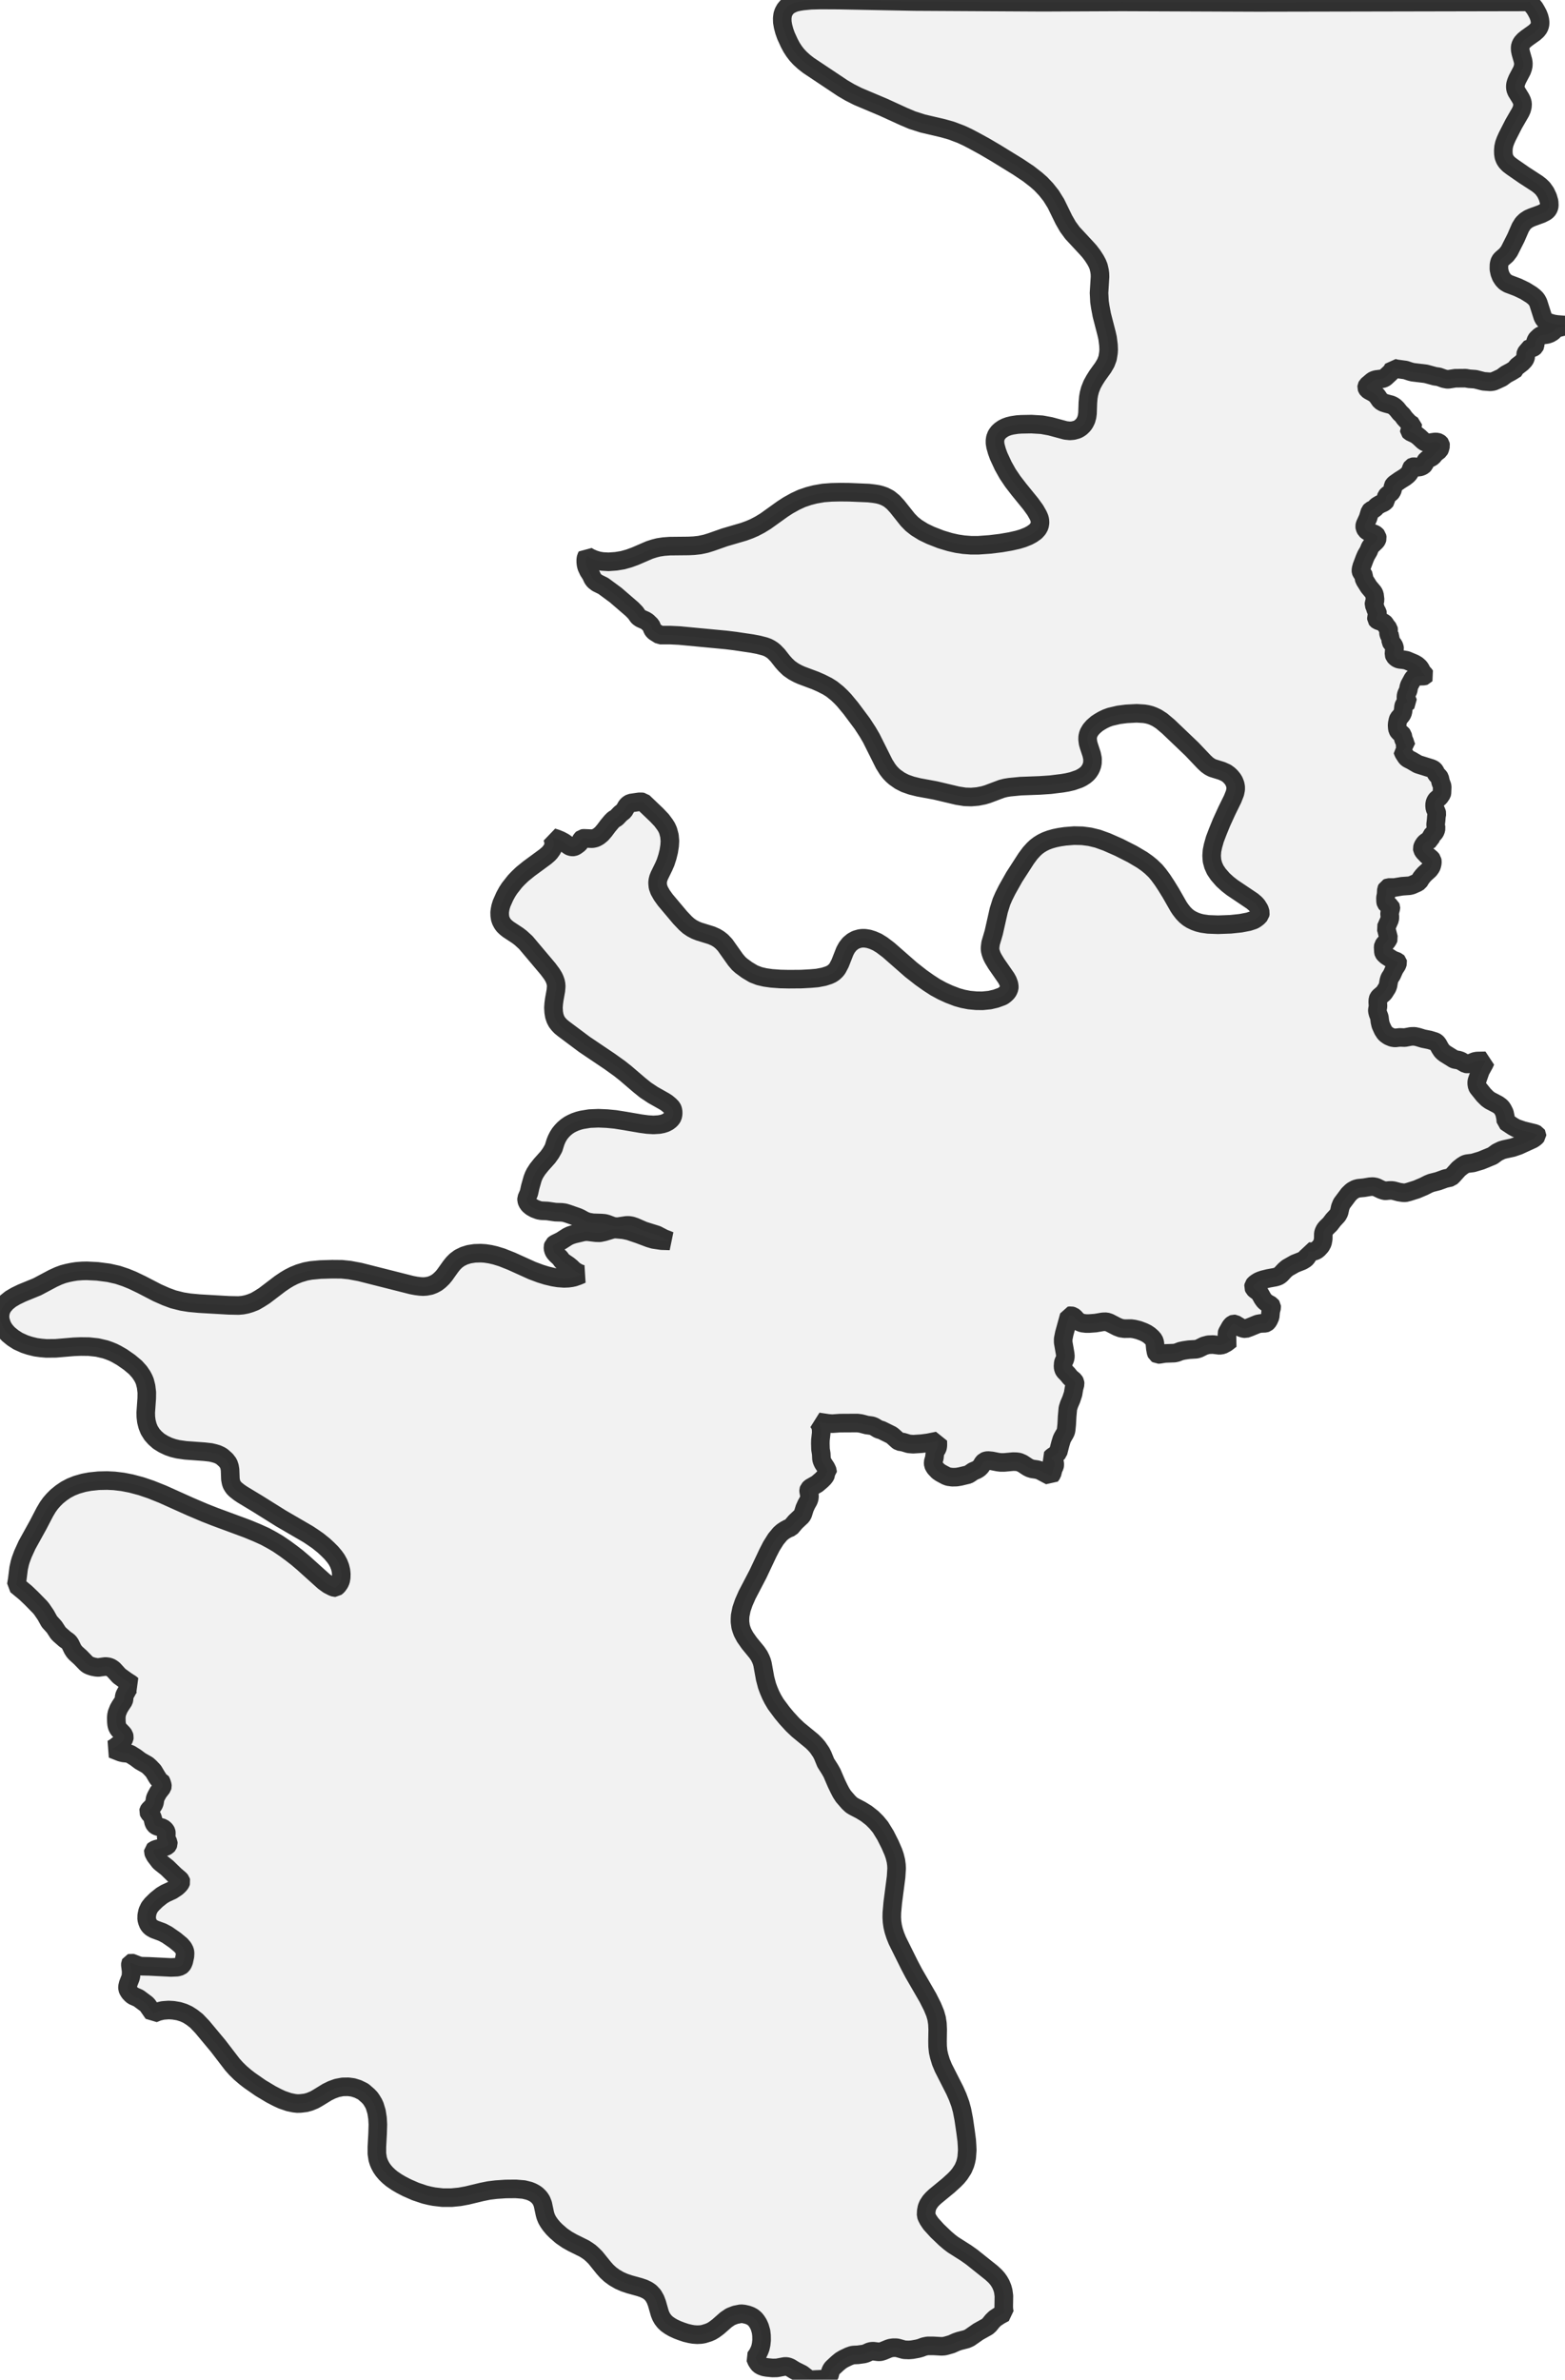 <?xml version="1.0" encoding="UTF-8" standalone="no"?>
<svg viewBox="0 0 168.443 256" xmlns="http://www.w3.org/2000/svg">
  <style>
    g.zone {
      fill: lightgray;
      stroke-width: 2;
      stroke-linecap: square;
      stroke-linejoin: bevel;
      stroke-miterlimit: 3;
      stroke-opacity: 0.8;
      stroke: black;
      fill-opacity: 0.3;
    }
  </style>
  <g class="zone" id="zone">
    <path d="M79.752,248.903 79.151,249.02 78.628,249.223 78.152,249.543 77.28,250.309 76.863,250.619 76.572,250.794 76.262,250.929 75.729,251.094 75.438,251.143 75.05,251.162 74.633,251.133 74.294,251.075 73.838,250.968 73.373,250.813 72.936,250.648 72.452,250.425 72.103,250.222 71.773,249.989 71.521,249.747 71.308,249.475 71.143,249.184 71.017,248.874 70.707,247.788 70.542,247.352 70.299,246.925 69.979,246.586 69.679,246.382 69.301,246.198 68.845,246.043 67.759,245.743 67.207,245.558 66.673,245.326 66.121,245.006 65.685,244.686 65.306,244.337 64.986,243.978 64.095,242.873 63.794,242.572 63.493,242.301 63.203,242.097 62.883,241.894 61.593,241.254 61.041,240.943 60.439,240.527 59.848,240.013 59.538,239.702 59.247,239.353 59.034,239.053 58.859,238.752 58.723,238.423 58.646,238.151 58.423,237.104 58.268,236.716 58.103,236.464 57.967,236.309 57.754,236.106 57.541,235.96 57.25,235.805 56.959,235.689 56.368,235.543 55.514,235.475 54.428,235.485 53.41,235.553 52.615,235.65 51.85,235.805 50.279,236.183 49.484,236.329 48.602,236.416 47.642,236.416 46.721,236.309 46.265,236.222 45.703,236.086 44.724,235.757 43.793,235.349 43.211,235.049 42.726,234.768 42.184,234.399 41.844,234.118 41.524,233.808 41.253,233.488 41.04,233.178 40.865,232.848 40.758,232.596 40.652,232.257 40.564,231.675 40.564,230.967 40.642,229.532 40.671,228.543 40.632,227.855 40.526,227.176 40.332,226.536 40.206,226.265 40.002,225.926 39.847,225.703 39.605,225.451 39.091,225.005 38.519,224.723 37.995,224.559 37.481,224.491 36.88,224.501 36.269,224.617 35.707,224.82 35.213,225.063 34.204,225.683 33.826,225.897 33.332,226.1 32.905,226.217 32.343,226.284 32.004,226.294 31.655,226.255 31.092,226.139 30.355,225.887 29.851,225.654 29.163,225.296 28.048,224.627 26.875,223.812 26.41,223.453 25.876,222.998 25.401,222.532 25.004,222.086 23.472,220.089 21.766,218.044 21.145,217.394 20.66,217.016 20.205,216.725 19.759,216.521 19.235,216.357 18.653,216.26 18.149,216.231 17.519,216.279 17.005,216.405 16.501,216.609 15.881,215.717 15.735,215.571 14.911,214.96 14.32,214.699 14.145,214.553 13.942,214.34 13.786,214.088 13.728,213.933 13.719,213.739 13.796,213.409 14.039,212.789 14.097,212.566 14.116,212.062 14.029,211.383 14.039,211.238 14.068,211.179 14.126,211.16 14.203,211.179 14.921,211.461 15.221,211.519 16.065,211.538 18.401,211.654 19.07,211.625 19.419,211.528 19.594,211.383 19.681,211.247 19.778,211.015 19.904,210.443 19.923,210.074 19.875,209.841 19.73,209.56 19.468,209.25 18.838,208.727 17.984,208.135 17.471,207.864 16.608,207.544 16.298,207.369 16.123,207.214 15.968,207.001 15.852,206.71 15.784,206.438 15.793,206.051 15.89,205.595 16.084,205.188 16.346,204.858 16.831,204.383 17.412,203.918 17.82,203.675 18.518,203.355 19.002,203.035 19.216,202.842 19.381,202.657 19.448,202.541 19.487,202.425 19.458,202.318 19.351,202.192 18.809,201.727 17.984,200.922 17.354,200.427 17.17,200.263 16.705,199.652 16.559,199.38 16.501,199.225 16.511,199.099 16.608,199.012 16.87,198.915 17.49,198.76 17.839,198.644 18.004,198.556 18.062,198.488 18.12,198.343 18.111,198.207 17.955,197.907 17.888,197.713 17.907,197.16 17.888,197.054 17.829,196.937 17.713,196.802 17.519,196.646 16.908,196.462 16.773,196.385 16.666,196.288 16.55,196.094 16.453,195.677 16.375,195.444 16.268,195.279 16.045,195.037 15.978,194.882 15.997,194.795 16.055,194.698 16.385,194.368 16.55,194.126 16.627,193.922 16.695,193.495 16.773,193.292 17.025,192.827 17.451,192.274 17.48,192.158 17.471,192.041 17.383,191.76 17.267,191.518 17.18,191.498 17.034,191.372 16.908,191.188 16.511,190.519 16.113,190.102 15.861,189.879 15.095,189.443 14.562,189.045 14,188.696 13.777,188.629 13.302,188.58 13.011,188.512 12.08,188.144 12.381,187.969 13.05,187.455 13.224,187.271 13.37,187 13.389,186.864 13.341,186.67 13.214,186.496 12.749,186.011 12.613,185.749 12.555,185.516 12.526,185.235 12.516,184.789 12.536,184.527 12.594,184.266 12.768,183.829 12.953,183.509 13.311,182.967 13.35,182.811 13.37,182.482 13.447,182.288 13.767,181.696 13.883,181.512 14.048,181.377 14.242,181.289 14.058,181.134 13.602,180.843 12.836,180.291 12.216,179.612 12.032,179.476 11.867,179.379 11.663,179.311 11.353,179.273 10.587,179.379 10.345,179.36 9.986,179.292 9.666,179.185 9.482,179.098 9.307,178.972 8.658,178.303 8.154,177.848 7.989,177.663 7.824,177.411 7.553,176.849 7.407,176.645 7.242,176.51 6.99,176.335 6.447,175.86 6.263,175.676 5.846,175.036 5.313,174.445 4.925,173.746 4.489,173.107 4.314,172.893 3.393,171.953 2.753,171.342 1.755,170.518 1.852,169.936 2.007,168.705 2.133,168.143 2.23,167.813 2.463,167.183 2.909,166.204 4.101,164.051 4.828,162.655 5.138,162.132 5.429,161.725 5.749,161.356 6.108,160.997 6.583,160.61 7.097,160.261 7.649,159.97 8.26,159.727 9.007,159.514 9.685,159.388 10.616,159.291 11.537,159.272 12.313,159.31 13.205,159.417 14.106,159.592 15.192,159.882 16.249,160.241 17.509,160.745 20.486,162.083 22.037,162.743 23.123,163.169 26.633,164.468 27.641,164.885 28.523,165.283 29.289,165.7 29.9,166.058 30.685,166.591 31.344,167.076 31.984,167.571 32.644,168.133 34.864,170.13 35.348,170.479 35.804,170.712 36.017,170.789 36.114,170.789 36.337,170.605 36.551,170.305 36.667,170.033 36.725,169.713 36.735,169.316 36.696,168.957 36.599,168.56 36.444,168.162 36.231,167.774 36.017,167.474 35.659,167.047 35.261,166.65 34.854,166.272 34.214,165.758 33.642,165.36 33.157,165.04 30.239,163.344 27.728,161.773 26.09,160.784 25.731,160.542 25.353,160.241 25.178,160.067 25.043,159.873 24.936,159.689 24.868,159.485 24.8,159.136 24.761,158.108 24.703,157.769 24.587,157.43 24.315,157.071 23.899,156.702 23.714,156.586 23.404,156.441 23.084,156.344 22.677,156.247 21.989,156.169 19.972,156.024 19.158,155.907 18.634,155.781 18.13,155.607 17.597,155.355 17.093,155.045 16.685,154.686 16.356,154.317 16.065,153.852 15.881,153.396 15.755,152.902 15.696,152.417 15.687,151.942 15.793,150.439 15.803,149.8 15.726,149.16 15.59,148.617 15.483,148.355 15.318,148.035 15.008,147.579 14.581,147.104 13.922,146.552 13.127,145.999 12.536,145.66 12.167,145.475 11.76,145.311 11.343,145.165 10.471,144.962 9.559,144.865 8.687,144.855 7.95,144.884 5.992,145.049 4.993,145.059 4.421,145.01 3.849,144.933 3.18,144.768 2.647,144.593 1.939,144.273 1.396,143.924 0.931,143.546 0.717,143.323 0.485,143.042 0.301,142.741 0.184,142.489 0.029,141.995 0,141.675 0.01,141.433 0.058,141.161 0.116,140.967 0.194,140.773 0.349,140.512 0.688,140.114 1.144,139.746 1.687,139.426 2.346,139.106 4.004,138.427 5.701,137.525 6.292,137.254 6.787,137.07 7.271,136.944 7.737,136.847 8.231,136.769 8.852,136.721 9.356,136.711 10.49,136.769 11.692,136.924 12.681,137.147 13.525,137.429 14.262,137.729 15.231,138.194 16.937,139.077 17.858,139.484 18.644,139.775 19.604,140.017 20.399,140.143 21.446,140.24 24.626,140.424 25.673,140.444 26.119,140.405 26.555,140.318 26.943,140.201 27.437,140.007 27.922,139.726 28.455,139.387 30.162,138.088 30.724,137.71 31.131,137.467 31.626,137.215 32.198,136.983 32.886,136.779 33.458,136.672 34.486,136.575 35.746,136.537 36.783,136.546 37.646,136.634 38.732,136.837 44.297,138.243 44.753,138.33 45.199,138.388 45.538,138.408 45.868,138.388 46.323,138.301 46.672,138.165 47.012,137.981 47.312,137.748 47.622,137.448 47.855,137.167 48.505,136.255 48.776,135.916 49.077,135.616 49.455,135.334 49.949,135.092 50.473,134.927 51.093,134.83 51.733,134.811 52.208,134.84 52.771,134.927 53.284,135.044 54.012,135.267 55.039,135.674 57.269,136.682 58.151,137.012 58.84,137.225 59.538,137.39 60.071,137.477 60.711,137.525 61.157,137.506 61.516,137.458 61.787,137.399 62.204,137.254 62.64,137.07 62.33,136.983 61.962,136.779 61.729,136.614 61.477,136.362 61.167,136.11 60.527,135.674 60.265,135.315 59.887,134.966 59.664,134.714 59.538,134.433 59.509,134.152 59.567,133.948 59.732,133.812 60.381,133.492 61.089,133.037 61.37,132.901 61.787,132.765 62.815,132.523 63.183,132.494 64.162,132.61 64.55,132.62 65.016,132.523 65.927,132.251 66.14,132.222 66.392,132.232 67.129,132.3 67.721,132.426 68.777,132.785 69.883,133.201 70.348,133.337 71.201,133.463 72.112,133.492 71.424,133.221 70.697,132.843 69.272,132.397 68.341,131.99 67.992,131.873 67.711,131.825 67.42,131.825 66.518,131.96 66.16,131.951 65.917,131.893 65.326,131.67 65.064,131.602 64.725,131.573 63.813,131.544 63.29,131.456 62.921,131.321 62.427,131.049 62.165,130.933 61.108,130.564 60.75,130.458 60.449,130.419 59.79,130.4 58.917,130.274 58.268,130.244 57.996,130.196 57.55,130.031 57.192,129.828 56.93,129.605 56.755,129.352 56.678,129.12 56.678,128.916 56.93,128.325 57.066,127.704 57.318,126.812 57.444,126.483 57.579,126.211 57.851,125.785 58.239,125.3 58.975,124.476 59.286,124.04 59.577,123.526 59.79,122.847 59.916,122.537 60.071,122.236 60.255,121.945 60.478,121.674 60.692,121.451 60.973,121.209 61.283,120.995 61.574,120.84 61.894,120.695 62.291,120.559 62.631,120.472 63.464,120.336 64.405,120.297 65.326,120.336 66.227,120.423 67.207,120.578 68.961,120.879 69.689,120.976 70.328,121.015 70.949,120.976 71.298,120.908 71.608,120.811 71.909,120.656 72.132,120.481 72.277,120.326 72.394,120.132 72.452,119.851 72.452,119.609 72.413,119.376 72.326,119.173 72.093,118.93 71.783,118.668 71.482,118.475 70.261,117.786 69.475,117.263 68.826,116.739 67.342,115.469 66.683,114.946 65.626,114.189 62.892,112.347 60.662,110.68 60.362,110.437 60.149,110.214 59.935,109.943 59.78,109.642 59.664,109.293 59.596,108.896 59.567,108.411 59.596,107.984 59.654,107.538 59.829,106.559 59.867,106.113 59.848,105.861 59.8,105.619 59.703,105.347 59.586,105.095 59.383,104.766 58.985,104.232 56.59,101.392 56.048,100.897 55.718,100.645 54.7,99.976 54.448,99.773 54.235,99.569 54.089,99.375 53.934,99.094 53.837,98.822 53.789,98.503 53.779,98.144 53.818,97.853 53.876,97.562 53.992,97.184 54.332,96.418 54.593,95.943 54.845,95.555 55.427,94.818 55.766,94.46 56.212,94.033 56.93,93.451 58.685,92.162 59.014,91.881 59.198,91.687 59.441,91.348 59.577,90.999 59.596,90.814 59.577,90.523 59.518,90.271 59.451,90.087 59.906,90.233 60.323,90.407 60.701,90.611 61.273,91.018 61.428,91.086 61.622,91.115 61.748,91.105 61.933,91.037 62.252,90.805 62.398,90.659 62.592,90.291 62.689,90.204 62.815,90.184 63.726,90.223 63.91,90.194 64.124,90.136 64.424,89.971 64.744,89.709 65.054,89.35 65.432,88.846 65.811,88.391 66.053,88.148 66.344,87.983 66.77,87.537 67.148,87.237 67.459,86.704 67.633,86.529 67.866,86.393 68.797,86.258 69.049,86.258 69.214,86.277 70.678,87.673 71.211,88.235 71.579,88.73 71.763,89.03 71.909,89.36 72.054,89.913 72.103,90.465 72.074,90.969 71.977,91.59 71.831,92.181 71.637,92.782 71.443,93.228 70.978,94.179 70.871,94.44 70.804,94.702 70.774,94.964 70.813,95.4 70.959,95.807 71.24,96.302 71.608,96.816 73.208,98.716 73.78,99.317 74.119,99.617 74.478,99.86 74.866,100.063 75.234,100.209 76.582,100.626 77.038,100.829 77.357,101.023 77.677,101.275 78.036,101.653 79.17,103.253 79.51,103.651 79.781,103.893 80.402,104.349 81.1,104.766 81.73,105.008 82.36,105.153 83.049,105.25 83.97,105.318 84.9,105.338 86.248,105.328 87.285,105.27 87.954,105.212 88.672,105.076 89.215,104.901 89.505,104.766 89.748,104.601 89.981,104.378 90.136,104.174 90.417,103.641 90.94,102.313 91.154,101.925 91.435,101.566 91.784,101.275 92.143,101.081 92.55,100.965 92.773,100.936 93.102,100.936 93.519,101.004 93.946,101.14 94.411,101.343 94.915,101.653 95.633,102.196 98.057,104.32 99.133,105.163 99.928,105.725 100.674,106.21 101.411,106.608 102.148,106.947 103.011,107.277 103.631,107.451 104.329,107.587 105.076,107.655 105.745,107.664 106.53,107.587 107.189,107.432 107.829,107.199 107.965,107.131 108.169,106.976 108.363,106.792 108.508,106.598 108.624,106.307 108.634,106.133 108.595,105.871 108.469,105.522 108.304,105.221 107.228,103.67 106.889,103.108 106.743,102.807 106.627,102.468 106.569,102.216 106.559,101.964 106.617,101.479 106.957,100.325 107.5,97.921 107.79,97 108.043,96.418 108.392,95.72 109.167,94.343 110.457,92.346 110.874,91.784 111.242,91.377 111.523,91.115 111.843,90.872 112.192,90.659 112.59,90.465 113.006,90.31 113.52,90.165 114.044,90.058 114.635,89.971 115.605,89.893 116.487,89.913 117.301,90.019 118.145,90.223 119.114,90.572 120.433,91.154 121.868,91.881 122.934,92.511 123.468,92.889 123.894,93.238 124.369,93.694 124.709,94.101 125.116,94.654 125.542,95.303 126.008,96.059 126.851,97.533 127.045,97.824 127.346,98.212 127.617,98.493 127.908,98.735 128.218,98.929 128.606,99.113 128.984,99.249 129.372,99.346 130.041,99.443 131.098,99.482 132.436,99.433 133.541,99.317 134.394,99.152 134.927,98.978 135.14,98.852 135.383,98.667 135.625,98.406 135.664,98.192 135.557,97.834 135.305,97.426 135.102,97.203 134.782,96.932 132.629,95.487 132.145,95.109 131.631,94.644 131.117,94.052 130.797,93.577 130.584,93.102 130.448,92.598 130.409,92.055 130.448,91.522 130.555,90.999 130.758,90.281 131.069,89.467 131.476,88.468 132.048,87.217 132.668,85.957 132.92,85.317 132.998,84.929 132.998,84.648 132.94,84.357 132.814,84.037 132.678,83.814 132.465,83.553 132.251,83.349 131.97,83.145 131.495,82.932 130.496,82.622 130.215,82.477 129.915,82.263 129.595,81.963 128.286,80.586 125.746,78.162 125.019,77.551 124.524,77.231 124.136,77.047 123.826,76.931 123.487,76.844 123.138,76.785 122.343,76.737 121.238,76.795 120.404,76.902 119.493,77.115 119.095,77.261 118.707,77.445 118.358,77.648 118.048,77.852 117.66,78.191 117.389,78.501 117.195,78.831 117.127,79.006 117.069,79.258 117.059,79.529 117.108,79.936 117.204,80.266 117.495,81.148 117.592,81.614 117.583,82.079 117.524,82.36 117.437,82.593 117.331,82.806 117.166,83.049 117.001,83.233 116.758,83.436 116.439,83.64 116.128,83.795 115.43,84.037 114.897,84.163 114.325,84.26 113.055,84.416 111.911,84.493 109.846,84.571 108.653,84.687 108.236,84.755 107.81,84.862 106.288,85.434 105.861,85.56 105.221,85.686 104.533,85.744 103.864,85.724 103.059,85.598 100.684,85.036 98.89,84.706 98.105,84.512 97.417,84.27 96.864,83.989 96.311,83.601 96.069,83.388 95.788,83.097 95.526,82.758 95.167,82.186 93.781,79.413 93.384,78.734 92.802,77.842 91.571,76.194 90.863,75.341 90.533,74.992 90.116,74.594 89.535,74.129 89.059,73.828 88.391,73.489 87.751,73.208 86.248,72.646 85.86,72.471 85.414,72.229 84.939,71.899 84.542,71.521 84.231,71.172 83.698,70.493 83.32,70.106 83.116,69.941 82.874,69.786 82.612,69.65 82.283,69.533 81.604,69.359 80.935,69.233 79.103,68.961 78.152,68.845 73.121,68.37 72.141,68.322 71.027,68.322 70.484,67.982 70.348,67.866 70.222,67.691 70.125,67.401 70.057,67.265 69.679,66.896 69.456,66.751 68.971,66.538 68.768,66.402 68.671,66.305 68.399,65.917 68.031,65.539 66.266,64.017 64.938,63.038 64.269,62.708 63.959,62.466 63.794,62.243 63.61,61.845 63.338,61.419 63.144,61.002 63.077,60.74 63.047,60.478 63.047,60.207 63.086,59.964 63.173,59.809 63.484,59.993 63.939,60.187 64.376,60.323 64.822,60.401 65.5,60.439 66.305,60.381 67.022,60.265 67.711,60.071 68.37,59.829 69.921,59.16 70.406,59.005 70.862,58.888 71.434,58.801 72.093,58.753 74.11,58.733 74.701,58.704 75.302,58.636 75.952,58.5 76.543,58.316 78.007,57.802 80.062,57.201 80.693,56.969 81.187,56.755 81.798,56.435 82.399,56.067 84.212,54.768 84.823,54.37 85.589,53.944 86.277,53.624 87.043,53.362 87.722,53.188 88.614,53.032 89.505,52.965 90.427,52.945 91.406,52.955 93.48,53.042 94.072,53.11 94.489,53.178 94.828,53.265 95.187,53.391 95.672,53.643 96.137,54.021 96.573,54.496 97.708,55.922 98.144,56.368 98.648,56.765 99.385,57.221 100.151,57.589 101.266,58.025 102.235,58.316 103.011,58.491 103.728,58.597 104.504,58.656 105.299,58.656 106.55,58.568 107.732,58.423 108.75,58.248 109.565,58.064 110.108,57.899 110.66,57.676 111.058,57.463 111.455,57.182 111.717,56.891 111.882,56.581 111.94,56.241 111.921,55.941 111.862,55.718 111.736,55.427 111.426,54.884 110.951,54.225 109.681,52.664 109.022,51.811 108.459,50.977 107.975,50.114 107.49,49.067 107.306,48.563 107.151,48.02 107.092,47.661 107.092,47.39 107.131,47.118 107.257,46.789 107.471,46.498 107.694,46.294 107.975,46.1 108.246,45.965 108.566,45.848 108.925,45.761 109.487,45.674 109.933,45.645 111.019,45.625 112.134,45.693 113.036,45.858 114.693,46.304 115.159,46.352 115.508,46.323 115.934,46.207 116.138,46.1 116.332,45.965 116.536,45.771 116.671,45.606 116.778,45.431 116.904,45.17 117.001,44.821 117.049,44.472 117.088,43.328 117.137,42.765 117.204,42.368 117.321,41.922 117.544,41.359 117.806,40.884 118.106,40.409 118.727,39.546 119.017,39.052 119.211,38.538 119.308,37.937 119.328,37.617 119.308,37.132 119.211,36.366 119.095,35.853 118.591,33.904 118.426,33.031 118.339,32.45 118.29,31.509 118.397,29.774 118.387,29.444 118.348,29.144 118.242,28.678 118.106,28.339 117.903,27.961 117.602,27.495 117.263,27.049 116.943,26.691 115.43,25.062 114.946,24.403 114.509,23.646 113.656,21.901 113.133,21.058 112.58,20.36 112.018,19.768 111.533,19.342 110.699,18.692 109.584,17.946 107.17,16.462 105.948,15.745 104.833,15.134 104.145,14.775 103.437,14.446 102.381,14.048 101.489,13.796 99.298,13.282 98.154,12.914 97.242,12.526 95.08,11.537 92.327,10.374 91.464,9.938 90.688,9.482 87.024,7.039 86.539,6.661 86.093,6.253 85.763,5.895 85.472,5.517 85.201,5.1 84.949,4.625 84.59,3.839 84.416,3.345 84.28,2.831 84.202,2.375 84.193,1.958 84.241,1.58 84.338,1.289 84.503,0.989 84.735,0.717 85.026,0.514 85.278,0.388 85.579,0.271 85.909,0.194 86.364,0.116 87.256,0.029 88.323,0 90.291,0.01 98.425,0.165 112.221,0.242 120.792,0.204 135.402,0.262 164.633,0.204 165.176,0.882 165.36,1.193 165.535,1.522 165.661,1.842 165.738,2.143 165.767,2.424 165.748,2.686 165.641,2.986 165.428,3.267 165.147,3.519 164.342,4.091 164.032,4.343 163.78,4.625 163.644,4.915 163.615,5.129 163.625,5.4 163.683,5.691 163.925,6.535 163.964,6.806 163.954,7.068 163.896,7.33 163.799,7.601 163.324,8.503 163.198,8.803 163.111,9.094 163.092,9.356 163.121,9.588 163.218,9.841 163.683,10.597 163.809,10.868 163.877,11.149 163.857,11.479 163.78,11.78 163.654,12.061 162.927,13.321 162.219,14.708 162.035,15.124 161.909,15.473 161.831,15.822 161.802,16.201 161.812,16.55 161.86,16.86 161.977,17.16 162.141,17.412 162.403,17.684 162.762,17.955 164.051,18.847 165.457,19.759 165.787,20.02 166.058,20.282 166.359,20.709 166.591,21.203 166.737,21.707 166.756,22.115 166.718,22.309 166.63,22.502 166.504,22.658 166.33,22.793 165.913,23.007 164.905,23.375 164.546,23.53 164.206,23.753 163.916,24.034 163.644,24.471 163.159,25.585 162.432,27.02 162.132,27.418 161.589,27.893 161.453,28.067 161.385,28.252 161.337,28.475 161.327,28.95 161.414,29.376 161.56,29.754 161.773,30.084 162.015,30.336 162.316,30.52 163.363,30.918 164.129,31.286 164.817,31.713 165.079,31.916 165.302,32.13 165.428,32.304 165.564,32.566 166.049,34.088 166.184,34.34 166.31,34.466 166.446,34.573 166.698,34.699 167.154,34.835 167.571,34.902 168.443,34.97 168.385,35.058 168.249,35.135 167.687,35.271 167.513,35.348 167.328,35.474 167.115,35.697 166.805,35.882 166.524,35.979 165.923,36.066 165.748,36.153 165.428,36.454 165.341,36.57 165.244,36.832 165.224,37.161 165.176,37.268 165.089,37.346 164.963,37.423 164.604,37.51 164.497,37.569 164.429,37.753 164.303,37.889 164.236,37.995 164.206,38.112 164.216,38.383 164.187,38.509 164.09,38.713 163.799,39.023 163.285,39.42 163.198,39.556 163.188,39.643 162.646,39.983 162.103,40.274 161.637,40.623 161.056,40.894 160.736,41.03 160.416,41.078 159.669,41.02 158.797,40.797 158.137,40.749 157.75,40.681 156.635,40.69 155.898,40.807 155.762,40.807 155.423,40.739 154.851,40.535 154.434,40.477 153.474,40.215 152.039,40.041 151.777,39.973 151.283,39.808 150.284,39.672 149.974,39.595 149.838,39.857 149.664,40.08 149.101,40.603 148.956,40.69 148.811,40.739 148.122,40.826 147.86,40.904 147.686,41.02 147.162,41.466 147.104,41.582 147.095,41.679 147.133,41.786 147.211,41.902 147.376,42.019 147.841,42.271 148.054,42.426 148.21,42.581 148.588,43.124 148.869,43.298 149.198,43.405 149.712,43.541 149.906,43.628 150.1,43.754 150.342,43.987 150.691,44.423 150.944,44.656 151.176,44.985 151.574,45.412 151.68,45.519 152.049,45.761 152.058,45.839 152.01,45.945 151.729,46.197 151.68,46.265 151.69,46.362 151.768,46.449 152.32,46.711 152.495,46.818 152.747,47.021 153.183,47.429 153.396,47.574 153.561,47.622 153.804,47.642 154.453,47.545 154.686,47.555 154.851,47.613 154.977,47.71 155.035,47.787 155.064,47.942 154.967,48.301 154.899,48.437 154.473,48.767 154.191,49.116 154.007,49.232 153.668,49.397 153.532,49.484 153.416,49.649 153.299,49.949 153.164,50.085 152.96,50.192 152.757,50.25 152.504,50.25 152.175,50.201 152.058,50.221 151.971,50.269 151.913,50.357 151.845,50.589 151.758,50.764 151.642,50.948 151.477,51.122 151.205,51.336 150.662,51.675 150.139,52.043 150.003,52.179 149.935,52.296 149.896,52.645 149.79,52.887 149.673,53.023 149.344,53.255 149.227,53.391 149.189,53.498 149.15,53.847 149.072,53.953 148.898,54.079 148.549,54.235 148.268,54.399 148.151,54.487 147.938,54.729 147.56,54.913 147.453,55.03 147.24,55.728 146.91,56.445 146.881,56.61 146.901,56.775 147.017,57.007 147.201,57.163 147.424,57.259 147.928,57.444 148.074,57.531 148.21,57.686 148.248,57.899 148.2,58.054 148.113,58.2 147.589,58.704 147.463,58.879 147.298,59.286 147.027,59.751 146.881,60.09 146.571,60.915 146.503,61.167 146.474,61.36 146.484,61.467 146.523,61.574 146.736,61.845 146.784,61.942 146.784,62.185 146.901,62.456 147.327,63.135 147.831,63.736 147.938,63.968 148.006,64.541 147.977,64.667 147.89,64.88 147.88,65.045 148.006,65.345 148.083,65.607 148.239,65.859 148.277,66.014 148.258,66.111 148.142,66.431 148.151,66.606 148.2,66.673 148.287,66.741 148.82,66.935 148.975,67.022 149.043,67.09 149.218,67.362 149.441,67.633 149.46,67.74 149.441,68.05 149.47,68.225 149.557,68.419 149.741,68.642 149.683,68.855 149.693,69.02 149.751,69.117 149.993,69.398 150.081,69.621 150.11,69.805 150.061,69.999 150.032,70.396 150.09,70.561 150.245,70.736 150.449,70.871 150.643,70.93 151.079,70.978 151.399,71.036 152.185,71.366 152.495,71.54 152.757,71.773 152.883,71.948 153.076,72.316 153.329,72.587 153.377,72.665 153.348,72.704 153.261,72.733 152.621,72.752 152.349,72.801 152.175,72.898 152.058,73.043 151.7,73.702 151.632,73.906 151.564,74.274 151.419,74.575 151.341,74.788 151.322,75.021 151.331,75.147 151.496,75.428 151.516,75.506 151.467,75.554 151.244,75.661 151.118,75.835 151.07,75.981 151.011,76.504 150.953,76.737 150.827,76.95 150.527,77.299 150.468,77.445 150.391,77.803 150.372,78.036 150.391,78.308 150.43,78.511 150.556,78.724 150.885,78.986 150.963,79.083 151.05,79.5 151.176,79.791 151.322,80.247 151.419,80.441 151.283,80.47 151.205,80.518 151.147,80.673 150.982,80.78 151.002,80.857 151.099,81.061 151.36,81.459 151.467,81.565 151.583,81.643 151.913,81.808 152.611,82.215 154.036,82.661 154.23,82.748 154.337,82.826 154.443,82.952 154.599,83.272 154.889,83.582 154.957,83.688 155.064,84.154 155.2,84.503 155.229,84.639 155.2,85.307 155.171,85.414 154.938,85.753 154.647,85.996 154.57,86.083 154.463,86.277 154.414,86.49 154.405,86.684 154.434,86.956 154.628,87.402 154.657,87.518 154.599,87.848 154.57,88.245 154.521,88.652 154.521,88.798 154.579,89.089 154.511,89.379 154.385,89.593 154.056,89.922 153.949,90.3 153.532,90.553 153.338,90.717 153.144,91.018 153.076,91.251 153.096,91.396 153.232,91.619 153.61,92.017 154.027,92.366 154.143,92.511 154.172,92.705 154.153,92.908 154.094,93.141 154.027,93.296 153.842,93.558 153.348,94.004 153.135,94.237 152.96,94.46 152.727,94.838 152.495,94.983 151.942,95.226 151.7,95.284 150.895,95.342 150.081,95.478 149.431,95.478 149.295,95.536 149.218,95.71 149.189,96.224 149.121,96.573 149.131,97.01 149.169,97.136 149.247,97.242 149.664,97.523 149.703,97.62 149.703,97.678 149.557,98.231 149.596,98.658 149.577,98.9 149.169,99.821 149.218,99.967 149.46,100.926 149.421,101.033 149.266,101.275 149.014,101.547 148.898,101.712 148.869,101.876 148.898,102.41 148.927,102.507 149.005,102.623 149.227,102.827 149.867,103.243 150.391,103.447 150.439,103.496 150.449,103.544 150.362,103.806 150.081,104.242 149.809,104.853 149.567,105.231 149.48,105.512 149.392,106.026 149.305,106.259 148.946,106.821 148.471,107.228 148.365,107.364 148.306,107.509 148.287,107.781 148.316,108.256 148.248,108.644 148.248,108.779 148.316,109.041 148.462,109.419 148.52,109.894 148.607,110.272 148.849,110.806 149.063,111.135 149.208,111.271 149.47,111.455 149.838,111.61 150.139,111.659 150.653,111.601 151.196,111.62 151.865,111.494 152.252,111.484 152.611,111.562 153.183,111.736 153.862,111.872 154.434,112.047 154.57,112.124 154.676,112.221 154.783,112.367 154.996,112.754 155.19,113.045 155.345,113.2 155.549,113.356 156.47,113.928 156.596,113.976 156.984,114.044 157.216,114.121 157.759,114.441 157.924,114.461 158.137,114.432 158.729,114.189 158.971,114.141 159.902,114.121 159.756,114.441 159.34,115.198 158.971,116.254 158.942,116.4 158.942,116.594 158.99,116.865 159.068,117.011 159.698,117.796 160.096,118.193 160.367,118.387 161.22,118.833 161.472,119.017 161.628,119.173 161.754,119.366 161.928,119.716 162.044,120.258 162.083,120.666 162.2,120.753 162.83,121.17 163.179,121.364 163.935,121.625 165.166,121.926 165.399,122.033 165.428,122.081 165.428,122.149 165.254,122.343 164.963,122.546 163.46,123.235 162.81,123.458 161.918,123.652 161.618,123.739 161.143,123.972 160.639,124.34 159.417,124.844 158.535,125.106 157.905,125.184 157.691,125.251 157.381,125.445 157.003,125.746 156.363,126.454 156.15,126.657 155.539,126.793 154.793,127.064 154.036,127.258 153.726,127.384 153.251,127.627 152.475,127.956 151.612,128.228 151.263,128.315 151.05,128.315 150.585,128.247 150.003,128.092 149.8,128.063 149.557,128.063 149.14,128.102 148.995,128.092 148.675,127.985 148.093,127.704 147.764,127.646 147.444,127.666 146.804,127.772 146.212,127.83 145.921,127.908 145.611,128.073 145.456,128.189 145.156,128.48 144.409,129.479 144.254,129.866 144.128,130.438 143.973,130.729 143.507,131.233 143.158,131.689 142.751,132.086 142.596,132.28 142.48,132.523 142.431,132.717 142.422,133.289 142.344,133.706 142.169,134.035 141.888,134.345 141.694,134.501 141.471,134.598 141.122,134.656 140.832,134.636 140.832,134.84 140.773,135.073 140.628,135.286 140.492,135.431 140.153,135.635 139.368,135.945 138.563,136.401 138.282,136.643 137.865,137.089 137.671,137.244 137.467,137.332 137.225,137.399 136.527,137.525 135.974,137.661 135.683,137.758 135.46,137.855 135.228,138.001 135.053,138.136 134.937,138.282 134.908,138.447 134.985,138.621 135.111,138.737 135.451,138.989 135.557,139.096 135.664,139.261 135.897,139.678 136.1,139.959 136.333,140.153 136.798,140.415 136.866,140.512 136.876,140.647 136.769,141.045 136.711,141.656 136.546,142.024 136.43,142.199 136.294,142.315 136.178,142.354 135.693,142.373 135.373,142.431 134.472,142.8 134.064,142.945 133.841,142.916 133.55,142.819 132.911,142.431 132.794,142.422 132.688,142.46 132.562,142.567 132.436,142.722 132.086,143.343 132.048,143.469 132.067,143.614 132.145,143.789 132.309,143.973 132.474,144.089 131.999,144.457 131.582,144.68 131.262,144.729 130.555,144.642 130.06,144.661 129.595,144.787 129.033,145.068 128.771,145.146 127.966,145.194 127.433,145.272 127.074,145.349 126.667,145.505 126.415,145.563 125.377,145.602 124.786,145.698 124.612,145.708 124.495,145.631 124.427,145.475 124.35,145.049 124.292,144.428 124.195,144.147 123.981,143.895 123.71,143.653 123.409,143.449 123.07,143.284 122.556,143.09 122.081,142.974 121.732,142.926 121.015,142.935 120.627,142.877 120.249,142.732 119.386,142.286 119.076,142.189 118.698,142.199 117.903,142.334 117.234,142.383 116.885,142.383 116.487,142.334 116.274,142.257 116.051,142.14 115.925,142.034 115.644,141.723 115.469,141.588 115.256,141.53 115.072,141.559 114.548,143.459 114.432,144.041 114.432,144.409 114.645,145.621 114.674,145.921 114.626,146.203 114.49,146.464 114.441,146.62 114.412,147.017 114.461,147.279 114.558,147.473 114.916,147.841 115.198,148.19 115.614,148.539 115.702,148.704 115.721,148.888 115.595,149.354 115.498,149.945 115.304,150.536 115.072,151.079 114.936,151.506 114.858,152.369 114.81,153.251 114.752,153.813 114.713,154.007 114.616,154.211 114.373,154.628 114.267,154.86 114.121,155.345 113.889,156.237 113.724,156.412 113.239,156.741 113.113,156.877 113.142,156.935 113.346,157.061 113.443,157.178 113.511,157.342 113.53,157.575 113.501,157.75 113.375,157.992 113.229,158.554 113.055,158.787 111.901,158.176 111.581,158.089 111.106,158.021 110.854,157.943 110.621,157.827 110.03,157.439 109.671,157.284 109.38,157.245 109.051,157.236 108.091,157.323 107.694,157.323 107.383,157.284 106.753,157.158 106.336,157.119 106.162,157.139 105.958,157.216 105.793,157.391 105.58,157.75 105.357,157.973 105.124,158.118 104.737,158.283 104.388,158.525 104.203,158.632 103.36,158.835 102.953,158.903 102.497,158.913 102.07,158.855 101.818,158.758 101.256,158.457 100.985,158.273 100.645,157.914 100.529,157.73 100.451,157.565 100.432,157.304 100.568,156.819 100.626,156.286 100.684,156.121 100.878,155.82 100.926,155.655 100.946,155.452 100.936,155.006 99.87,155.219 99.191,155.306 98.28,155.365 97.814,155.326 97.203,155.142 96.777,155.074 96.622,154.967 96.108,154.502 95.943,154.376 94.886,153.852 94.557,153.755 94.072,153.464 93.839,153.377 93.277,153.299 92.656,153.135 92.278,153.086 90.417,153.096 89.583,153.154 89.147,153.125 88.051,152.96 88.197,153.173 88.284,153.338 88.342,153.522 88.381,153.775 88.391,154.143 88.303,154.919 88.294,155.277 88.313,155.907 88.391,156.383 88.42,156.964 88.468,157.139 88.584,157.4 88.904,157.885 89.001,158.089 89.069,158.254 89.069,158.351 88.885,158.477 88.866,158.68 88.827,158.777 88.662,158.99 88.439,159.213 87.954,159.63 87.237,160.038 87.072,160.202 87.033,160.319 87.033,160.396 87.13,160.92 87.101,161.211 87.014,161.443 86.791,161.841 86.607,162.248 86.413,162.869 86.296,163.082 85.618,163.722 85.104,164.323 84.832,164.42 84.512,164.594 84.222,164.788 83.96,165.021 83.504,165.573 83.029,166.33 82.641,167.086 81.585,169.326 80.411,171.575 80.053,172.389 79.81,173.097 79.665,173.805 79.646,174.144 79.646,174.483 79.713,174.978 79.801,175.278 79.927,175.618 80.198,176.122 80.654,176.771 81.459,177.751 81.711,178.119 81.866,178.429 81.982,178.71 82.069,179.011 82.35,180.562 82.554,181.338 82.729,181.813 82.942,182.317 83.175,182.782 83.485,183.306 84.183,184.246 84.668,184.828 85.307,185.526 85.889,186.079 87.411,187.329 87.751,187.669 88.003,187.96 88.381,188.512 88.546,188.832 88.875,189.637 89.312,190.325 89.544,190.732 90.029,191.857 90.32,192.458 90.533,192.865 90.776,193.243 91.338,193.893 91.648,194.184 91.9,194.339 92.647,194.727 93.248,195.095 93.878,195.59 94.334,196.045 94.76,196.559 95.303,197.441 95.798,198.421 96.147,199.225 96.292,199.642 96.428,200.185 96.486,200.621 96.505,201 96.447,201.921 96.088,204.684 95.992,205.76 95.982,206.264 96.011,206.749 96.079,207.214 96.185,207.67 96.36,208.213 96.583,208.765 97.892,211.402 98.357,212.285 99.87,214.902 100.354,215.862 100.655,216.589 100.81,217.132 100.897,217.704 100.926,218.315 100.907,219.595 100.917,220.147 100.975,220.71 101.081,221.185 101.275,221.825 101.537,222.455 102.768,224.879 103.079,225.577 103.36,226.343 103.544,227.021 103.728,227.971 103.932,229.367 104.048,230.259 104.087,230.851 104.106,231.316 104.048,232.101 103.971,232.48 103.874,232.819 103.66,233.323 103.302,233.876 103.04,234.196 102.71,234.535 102.07,235.117 100.655,236.28 100.374,236.542 100.131,236.813 99.889,237.182 99.763,237.492 99.695,237.86 99.676,238.306 99.763,238.529 99.908,238.811 100.19,239.227 100.878,239.984 101.76,240.827 102.196,241.196 102.565,241.477 103.971,242.369 104.601,242.815 106.714,244.502 107.092,244.851 107.345,245.132 107.538,245.403 107.732,245.743 107.887,246.121 107.984,246.479 108.052,246.993 108.033,248.147 108.052,248.515 108.11,248.806 107.616,249.068 107.102,249.407 106.821,249.679 106.482,250.096 106.268,250.29 105.299,250.832 104.349,251.492 104.029,251.637 103.234,251.841 102.904,251.957 102.41,252.18 101.906,252.326 101.634,252.393 101.343,252.413 100.471,252.364 99.821,252.364 99.453,252.442 99.065,252.587 98.774,252.665 98.183,252.772 97.814,252.801 97.32,252.781 96.593,252.578 96.418,252.558 96.137,252.558 95.856,252.597 95.642,252.665 95.032,252.917 94.77,252.995 94.557,253.004 94.004,252.936 93.781,252.946 93.587,252.995 93.18,253.179 92.967,253.237 92.336,253.324 91.89,253.344 91.697,253.373 91.348,253.499 90.805,253.76 90.485,253.954 90.145,254.235 89.622,254.72 89.505,254.856 89.389,255.098 89.263,255.573 89.166,255.699 89.059,255.787 88.866,255.884 88.546,255.942 87.431,256 87.179,255.971 87.004,255.903 86.888,255.835 86.325,255.399 85.55,255.011 85.046,254.701 84.832,254.614 84.648,254.575 84.454,254.575 83.621,254.73 83.136,254.74 82.554,254.681 82.263,254.633 81.963,254.526 81.73,254.391 81.585,254.216 81.439,253.993 81.284,253.625 81.536,253.266 81.72,252.898 81.837,252.597 81.924,252.209 81.972,251.754 81.963,251.249 81.914,250.823 81.769,250.319 81.614,249.979 81.449,249.718 81.274,249.495 81.013,249.272 80.741,249.126 80.45,249.02 80.062,248.932 79.752,248.903Z"/>
  </g>
</svg>